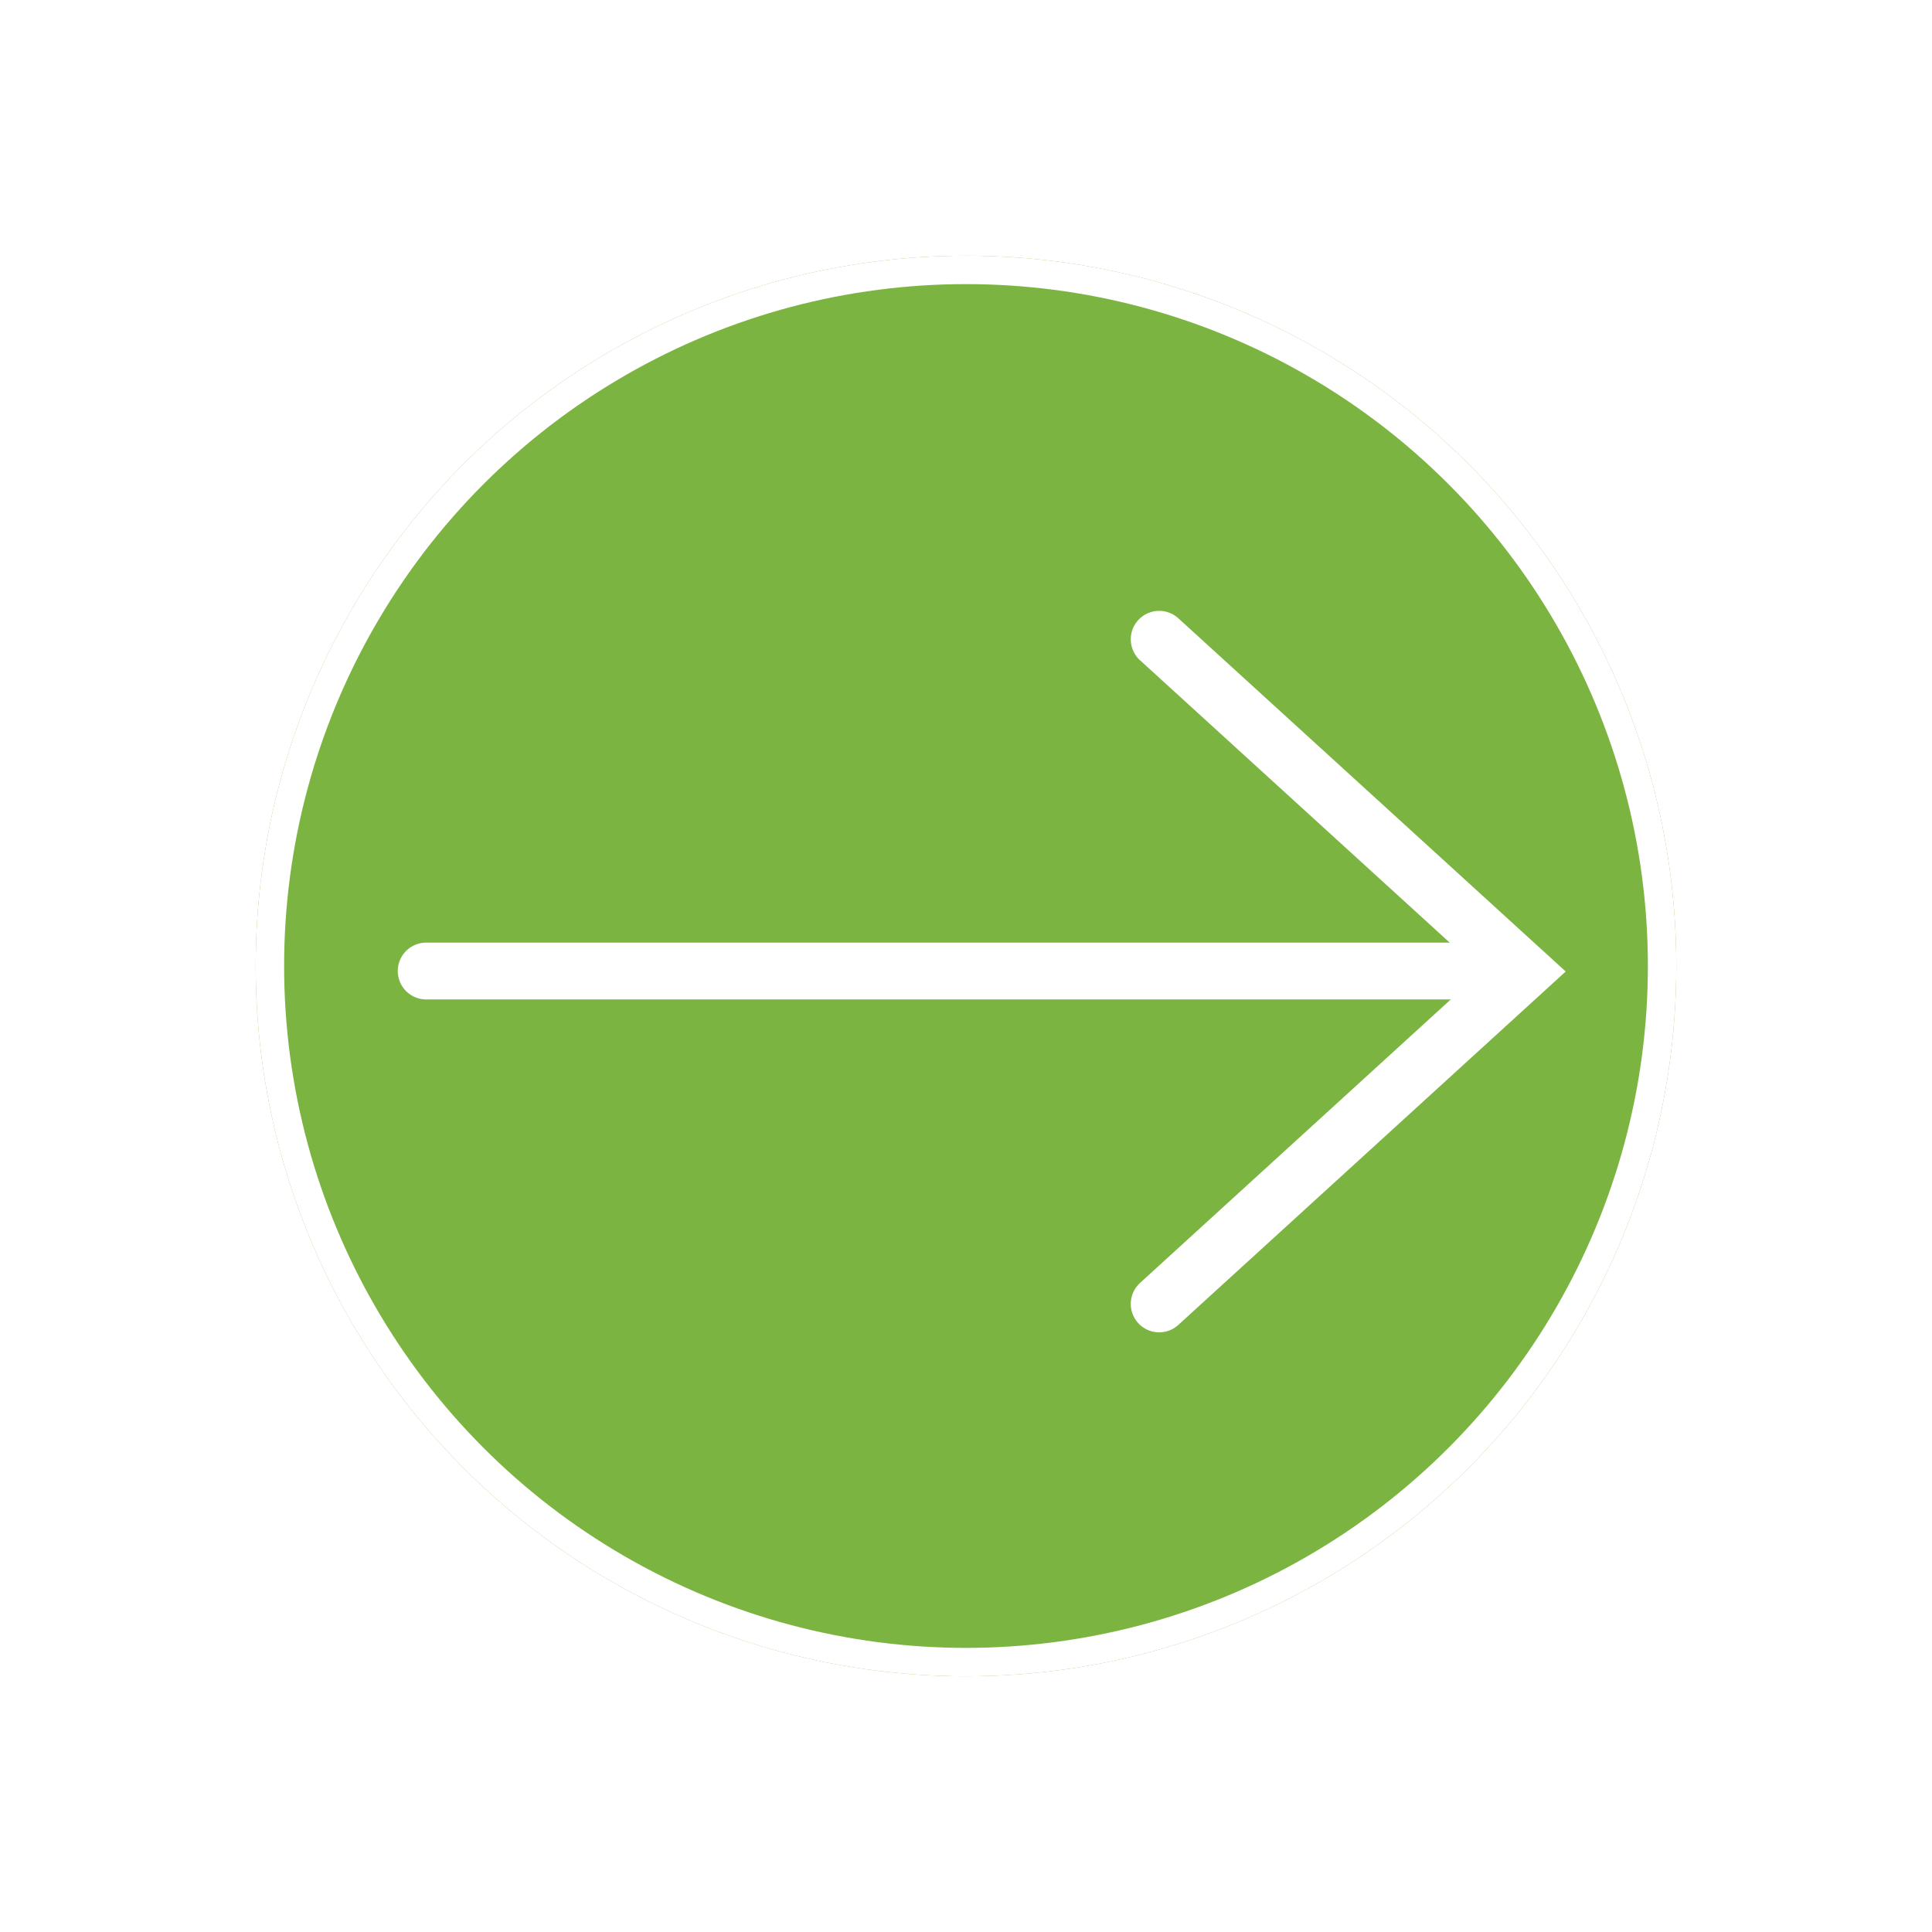 <svg xmlns="http://www.w3.org/2000/svg" xmlns:xlink="http://www.w3.org/1999/xlink" width="68" height="68" viewBox="0 0 68 68"><defs><filter id="a" x="0" y="0" width="68" height="68" filterUnits="userSpaceOnUse"><feOffset input="SourceAlpha"/><feGaussianBlur stdDeviation="3" result="b"/><feFlood flood-opacity="0.161"/><feComposite operator="in" in2="b"/><feComposite in="SourceGraphic"/></filter></defs><g transform="translate(-971 -824)"><g transform="matrix(1, 0, 0, 1, 971, 824)" filter="url(#a)"><g transform="translate(9 9)" fill="#7cb441" stroke="#fff" stroke-width="1"><circle cx="25" cy="25" r="25" stroke="none"/><circle cx="25" cy="25" r="24.5" fill="none"/></g></g><g transform="translate(986 846.5)"><path d="M0,0,11.7,12.825,23.394,0" transform="translate(25.799 23.394) rotate(-90)" fill="none" stroke="#fff" stroke-linecap="round" stroke-width="2"/><line x2="38" transform="translate(0 11.677)" fill="none" stroke="#fff" stroke-linecap="round" stroke-width="2"/></g></g></svg>